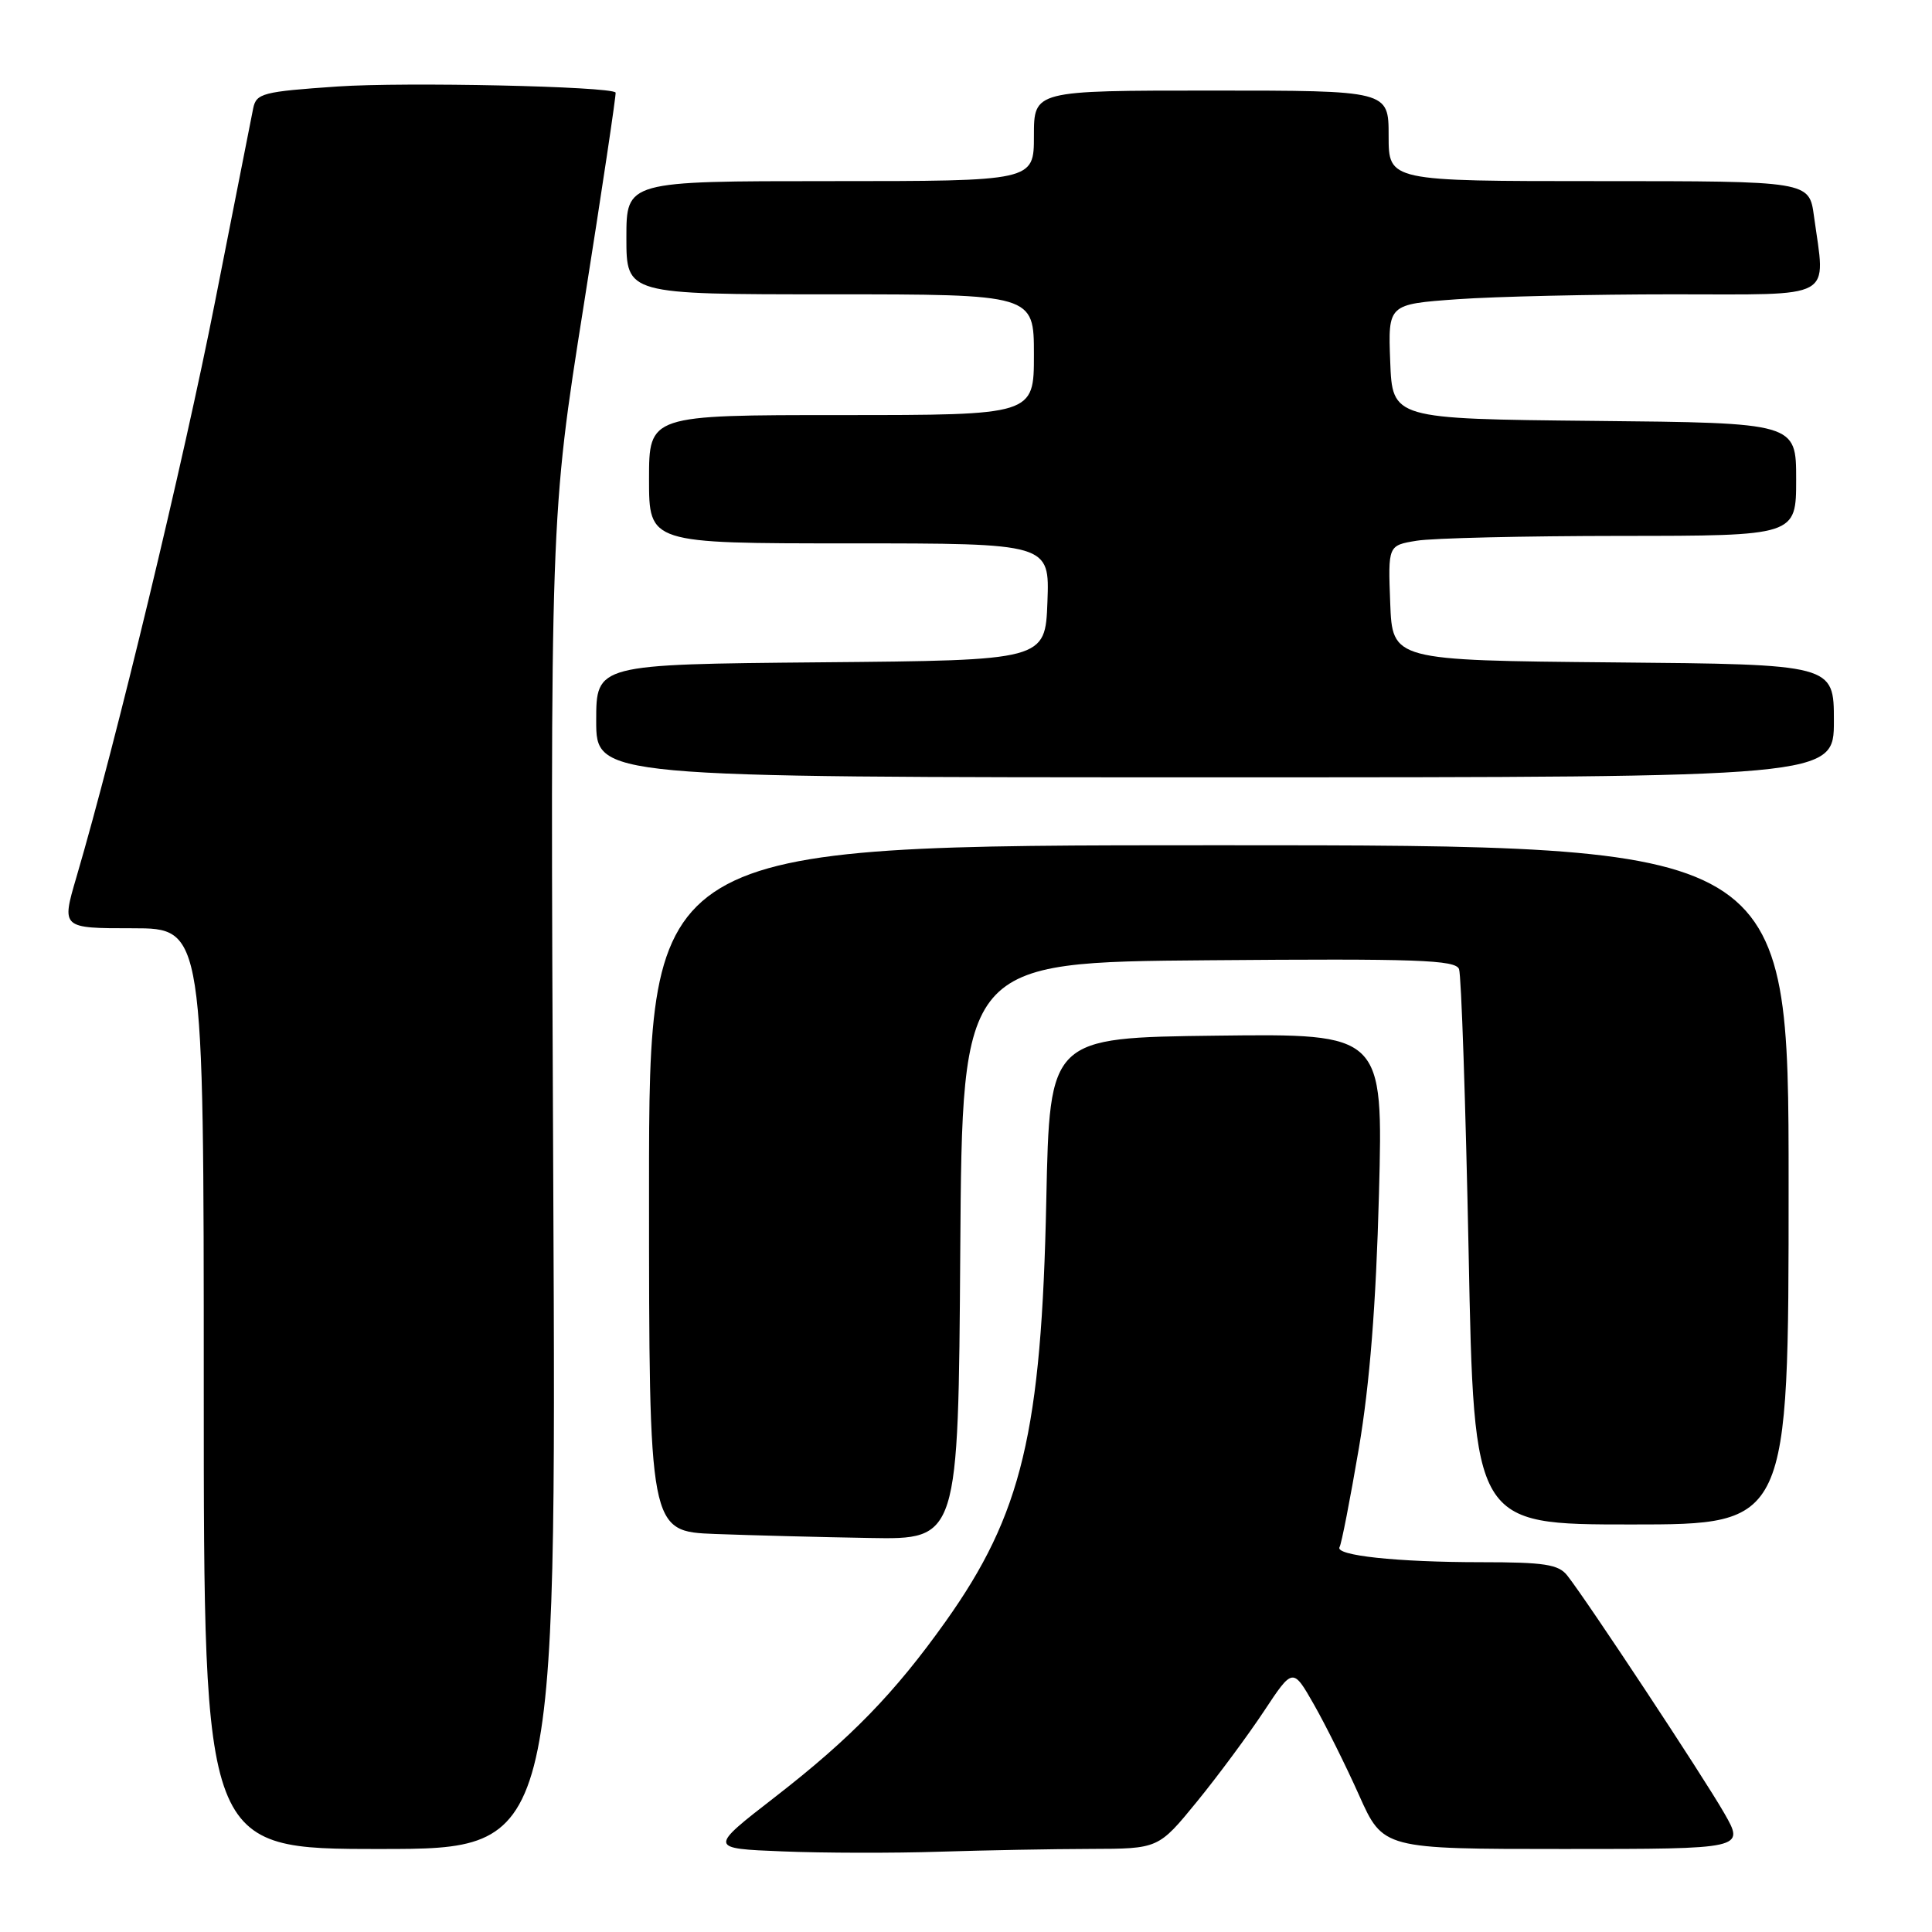 <?xml version="1.0" encoding="UTF-8" standalone="no"?>
<!DOCTYPE svg PUBLIC "-//W3C//DTD SVG 1.1//EN" "http://www.w3.org/Graphics/SVG/1.1/DTD/svg11.dtd" >
<svg xmlns="http://www.w3.org/2000/svg" xmlns:xlink="http://www.w3.org/1999/xlink" version="1.1" viewBox="0 0 256 256">
 <g >
 <path fill="currentColor"
d=" M 144.50 244.99 C 153.50 244.97 153.50 244.97 158.59 238.74 C 161.39 235.31 165.39 229.90 167.49 226.73 C 171.31 220.96 171.31 220.96 174.10 225.85 C 175.63 228.54 178.33 233.95 180.08 237.87 C 183.27 245.00 183.27 245.00 207.23 245.00 C 231.19 245.00 231.19 245.00 228.47 240.25 C 225.73 235.46 210.23 211.99 207.66 208.75 C 206.51 207.29 204.61 207.00 196.28 207.00 C 185.10 207.00 176.81 206.11 177.50 204.99 C 177.75 204.59 178.90 198.68 180.06 191.88 C 181.50 183.35 182.33 172.89 182.72 158.23 C 183.28 136.96 183.28 136.96 161.18 137.23 C 139.09 137.50 139.09 137.50 138.64 159.00 C 138.01 189.77 135.41 200.64 125.29 214.87 C 118.54 224.36 112.73 230.33 102.70 238.11 C 93.90 244.93 93.90 244.93 103.70 245.32 C 109.09 245.54 118.45 245.56 124.50 245.36 C 130.55 245.17 139.55 245.00 144.50 244.99 Z  M 73.31 156.75 C 72.90 68.50 72.90 68.50 77.34 40.50 C 79.78 25.10 81.68 12.39 81.57 12.26 C 80.85 11.44 53.66 10.85 44.74 11.46 C 34.82 12.14 33.96 12.36 33.55 14.35 C 33.31 15.53 31.04 27.07 28.49 40.00 C 24.33 61.14 15.36 98.40 10.12 116.25 C 8.14 123.00 8.14 123.00 17.57 123.00 C 27.00 123.00 27.00 123.00 27.00 184.00 C 27.00 245.00 27.00 245.00 50.36 245.00 C 73.72 245.00 73.72 245.00 73.31 156.75 Z  M 127.24 165.75 C 127.50 127.50 127.50 127.50 160.14 127.24 C 187.80 127.01 192.86 127.19 193.33 128.41 C 193.63 129.21 194.20 146.09 194.60 165.93 C 195.31 202.00 195.31 202.00 216.15 202.00 C 237.00 202.00 237.00 202.00 237.00 157.00 C 237.00 112.00 237.00 112.00 161.50 112.00 C 86.00 112.00 86.00 112.00 86.00 157.46 C 86.00 202.92 86.00 202.92 94.75 203.26 C 99.56 203.44 108.78 203.68 115.24 203.79 C 126.98 204.00 126.98 204.00 127.24 165.75 Z  M 243.00 95.52 C 243.00 88.03 243.00 88.03 213.75 87.77 C 184.50 87.50 184.50 87.50 184.21 79.89 C 183.92 72.27 183.92 72.27 187.71 71.65 C 189.79 71.30 201.96 71.02 214.75 71.01 C 238.00 71.00 238.00 71.00 238.00 63.52 C 238.00 56.03 238.00 56.03 211.25 55.77 C 184.50 55.50 184.50 55.50 184.21 47.90 C 183.92 40.31 183.92 40.31 193.11 39.65 C 198.17 39.29 211.01 39.00 221.65 39.00 C 243.47 39.00 241.90 39.87 240.36 28.64 C 239.73 24.00 239.73 24.00 211.86 24.00 C 184.00 24.00 184.00 24.00 184.00 18.00 C 184.00 12.00 184.00 12.00 160.50 12.00 C 137.00 12.00 137.00 12.00 137.00 18.00 C 137.00 24.00 137.00 24.00 110.00 24.00 C 83.00 24.00 83.00 24.00 83.00 31.50 C 83.00 39.00 83.00 39.00 110.00 39.00 C 137.00 39.00 137.00 39.00 137.00 47.00 C 137.00 55.00 137.00 55.00 111.50 55.00 C 86.00 55.00 86.00 55.00 86.00 63.50 C 86.00 72.00 86.00 72.00 112.54 72.00 C 139.08 72.00 139.08 72.00 138.79 79.75 C 138.50 87.50 138.50 87.50 108.75 87.76 C 79.00 88.03 79.00 88.03 79.00 95.51 C 79.00 103.00 79.00 103.00 161.00 103.00 C 243.00 103.00 243.00 103.00 243.00 95.52 Z "/>
</g>
</svg>